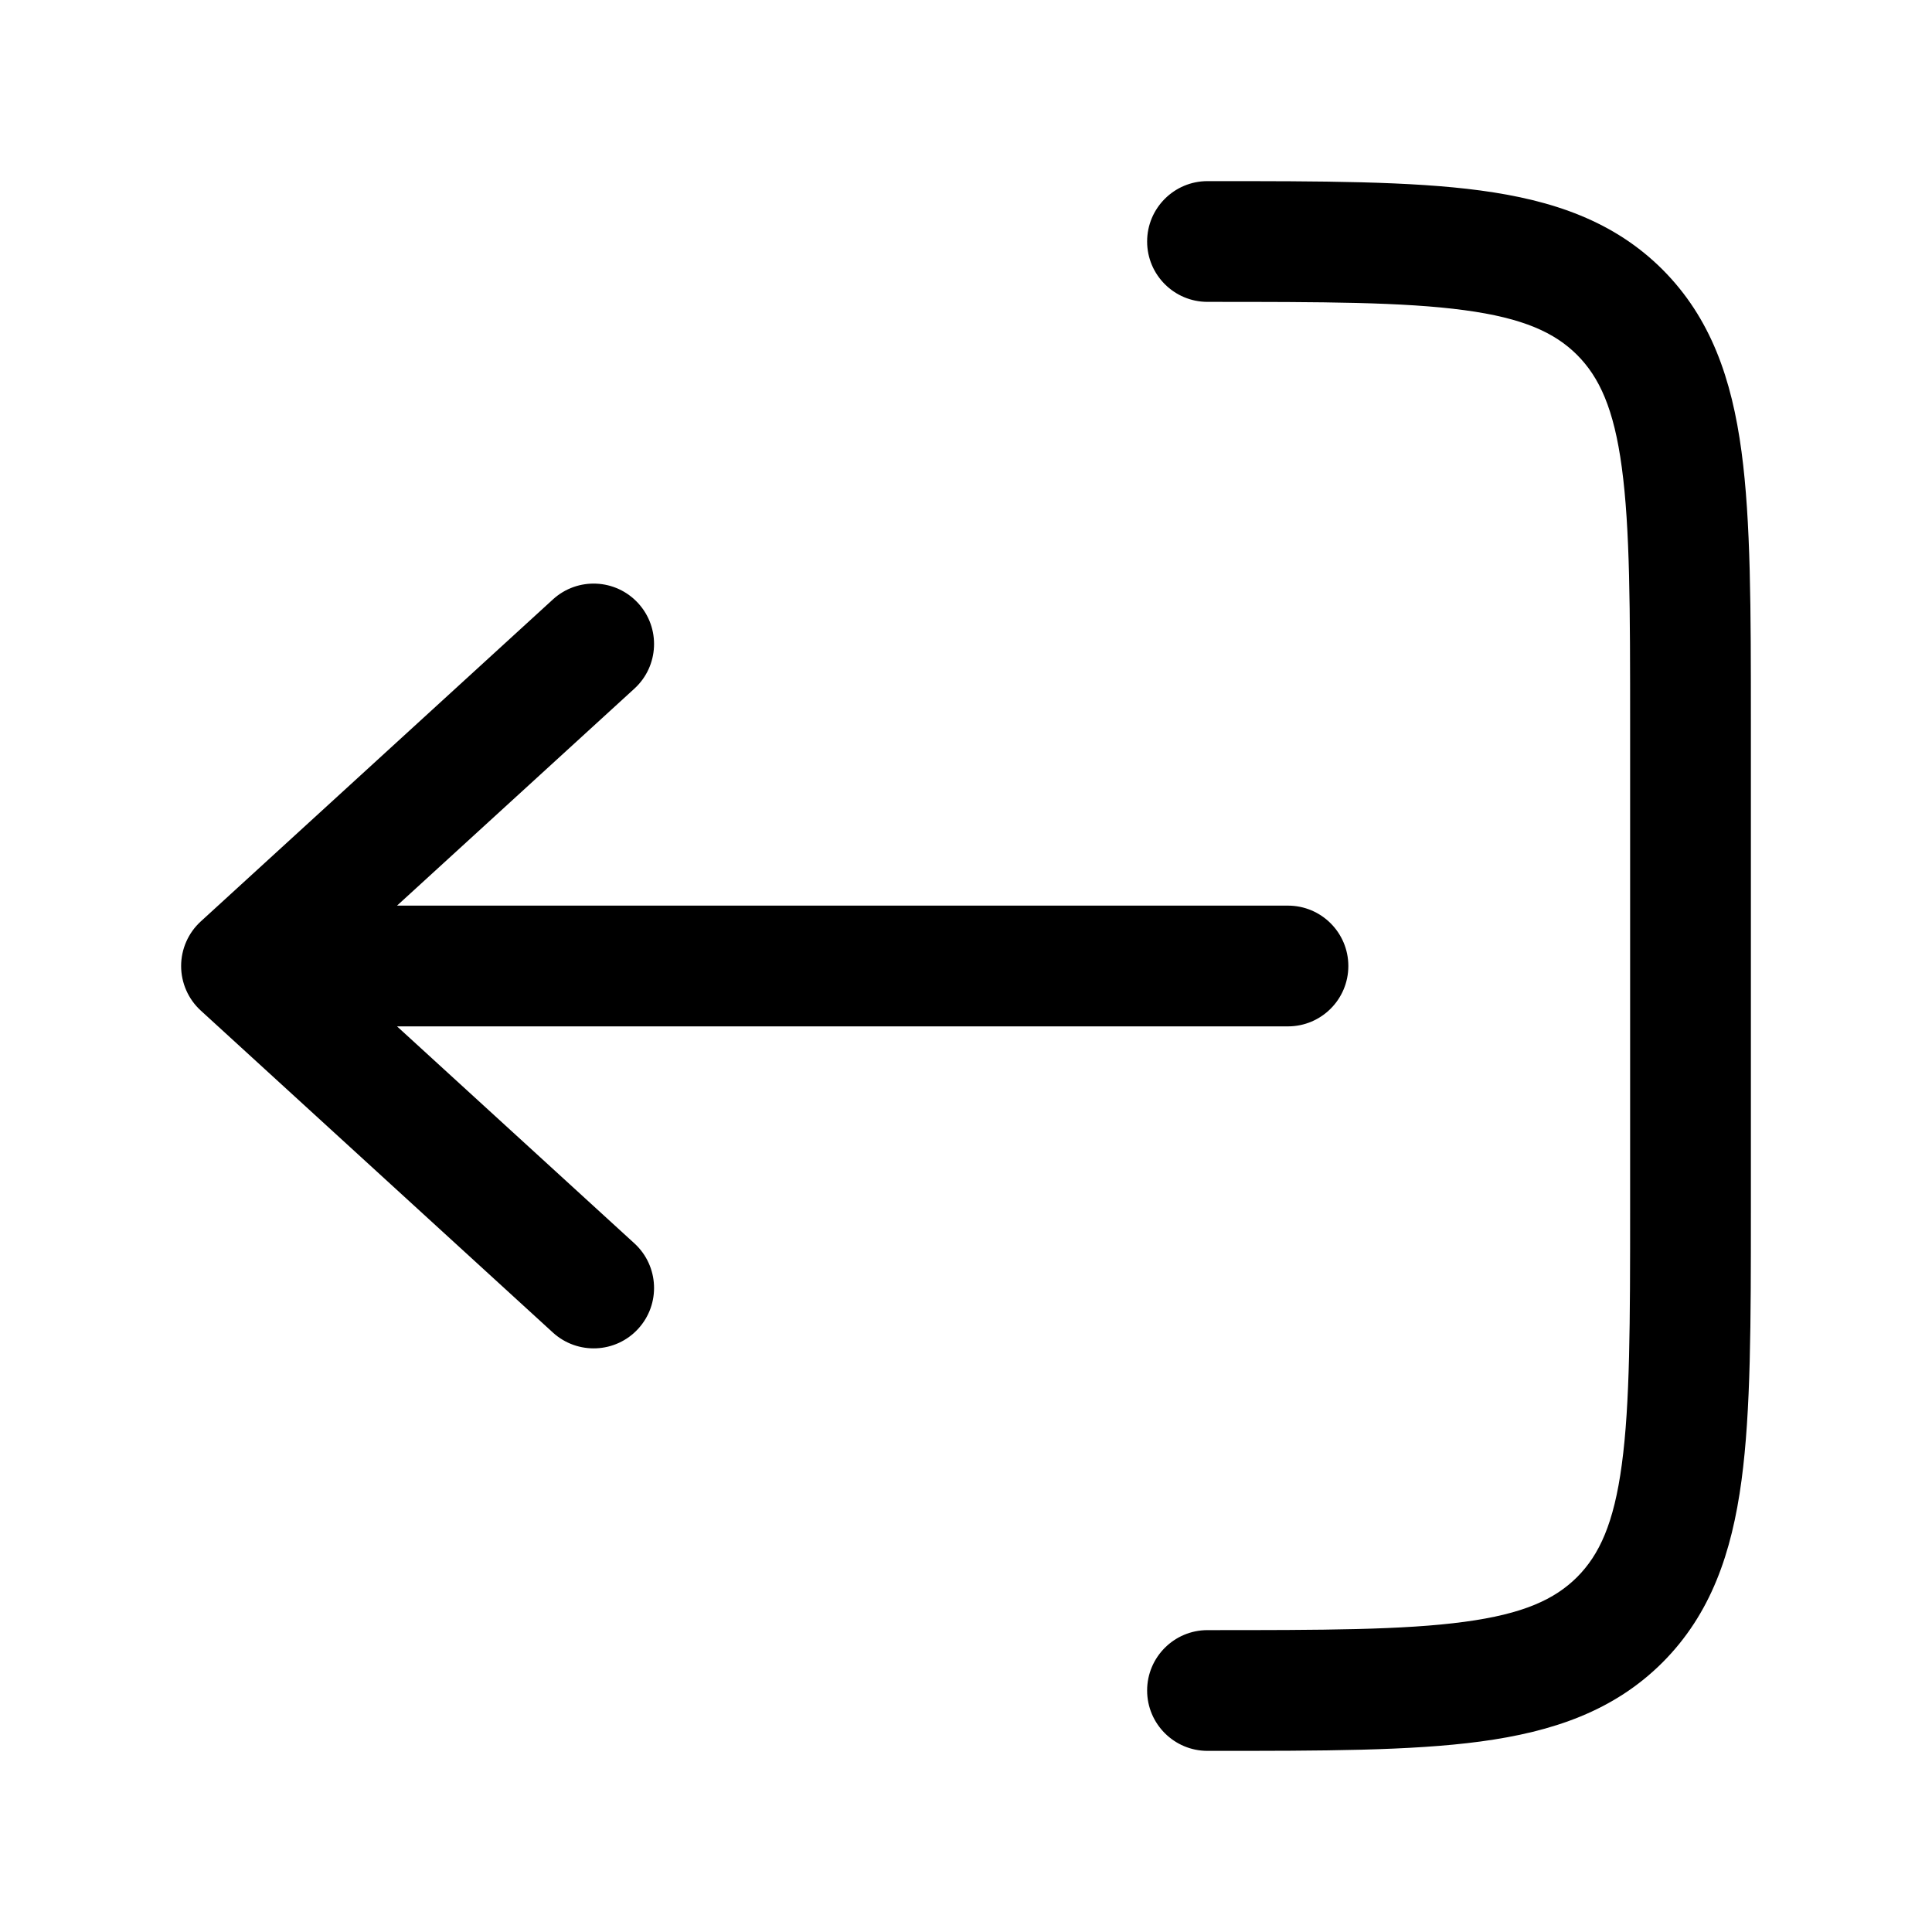 <svg width="20" height="20" viewBox="0 0 20 20" fill="none" xmlns="http://www.w3.org/2000/svg">
<path d="M2.078 9.539C1.949 9.657 1.875 9.825 1.875 10C1.875 10.175 1.949 10.343 2.078 10.461L5.724 13.795C5.979 14.027 6.374 14.01 6.607 13.755C6.84 13.5 6.822 13.105 6.568 12.872L4.11 10.625L13.333 10.625C13.678 10.625 13.958 10.345 13.958 10C13.958 9.655 13.678 9.375 13.333 9.375L4.11 9.375L6.568 7.128C6.822 6.895 6.84 6.5 6.607 6.245C6.374 5.99 5.979 5.972 5.724 6.205L2.078 9.539Z" fill="black"/>
<path d="M12.5 16.875C12.155 16.875 11.875 17.155 11.875 17.5C11.875 17.845 12.155 18.125 12.5 18.125L12.546 18.125C13.685 18.125 14.604 18.125 15.326 18.028C16.076 17.927 16.708 17.711 17.21 17.21C17.711 16.708 17.927 16.076 18.028 15.326C18.125 14.604 18.125 13.685 18.125 12.546L18.125 7.454C18.125 6.315 18.125 5.396 18.028 4.674C17.927 3.923 17.711 3.292 17.21 2.79C16.708 2.289 16.076 2.073 15.326 1.972C14.604 1.875 13.685 1.875 12.546 1.875L12.5 1.875C12.155 1.875 11.875 2.155 11.875 2.5C11.875 2.845 12.155 3.125 12.5 3.125C13.696 3.125 14.53 3.126 15.16 3.211C15.771 3.293 16.095 3.444 16.326 3.674C16.556 3.905 16.707 4.229 16.789 4.84C16.874 5.47 16.875 6.304 16.875 7.5L16.875 12.5C16.875 13.696 16.874 14.53 16.789 15.16C16.707 15.771 16.556 16.095 16.326 16.326C16.095 16.556 15.771 16.707 15.16 16.789C14.53 16.874 13.696 16.875 12.5 16.875Z" fill="black"/>
</svg>

